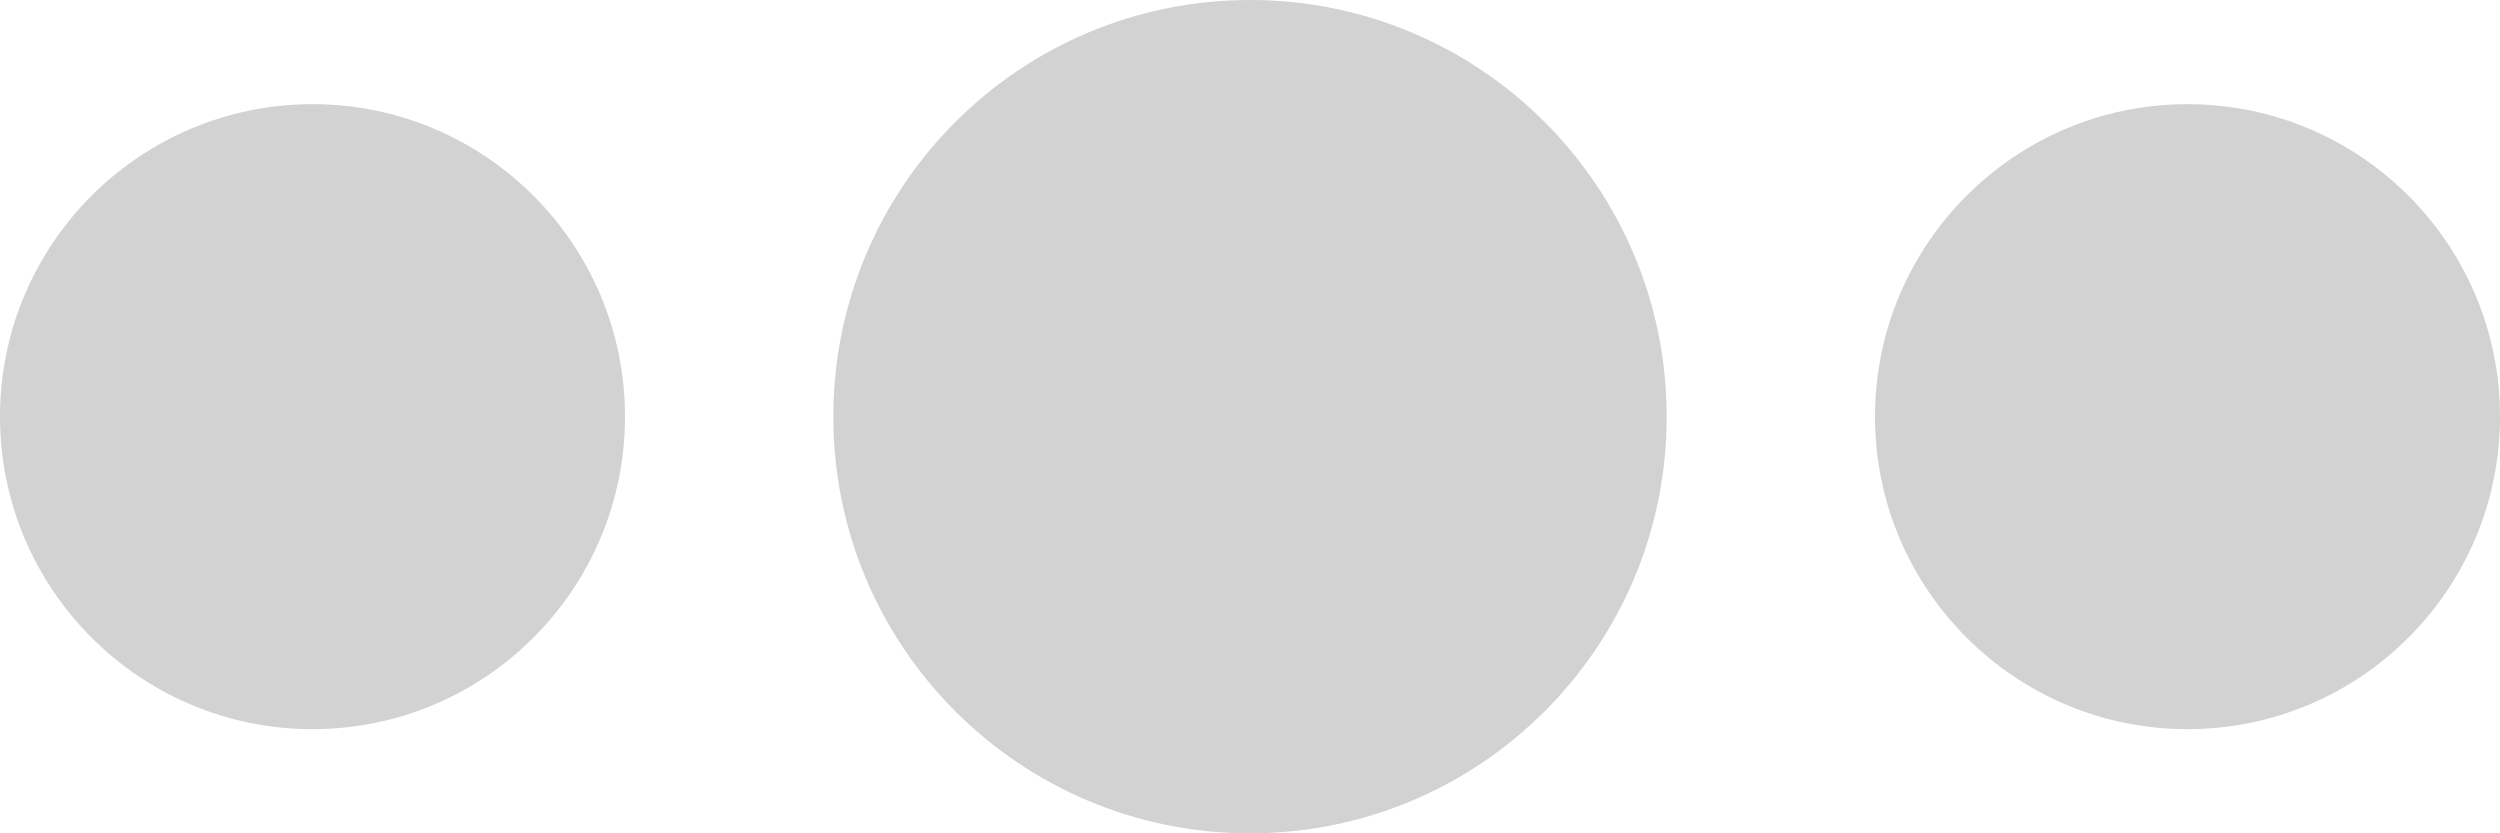 <?xml version="1.0" encoding="utf-8"?>
<svg xmlns="http://www.w3.org/2000/svg"
	xmlns:xlink="http://www.w3.org/1999/xlink"
	width="120px" height="40px" viewBox="0 0 120 40">
<path fillRule="evenodd" d="M 105 35C 96.72 35 90 28.28 90 20 90 11.72 96.72 5 105 5 113.28 5 120 11.72 120 20 120 28.28 113.28 35 105 35ZM 60 40C 48.95 40 40 31.05 40 20 40 8.95 48.95-0 60-0 71.05-0 80 8.95 80 20 80 31.05 71.05 40 60 40ZM 15 35C 6.72 35 0 28.28 0 20 0 11.72 6.72 5 15 5 23.28 5 30 11.72 30 20 30 28.28 23.28 35 15 35Z" fill="rgb(33,33,33)" opacity="0.20"/></svg>